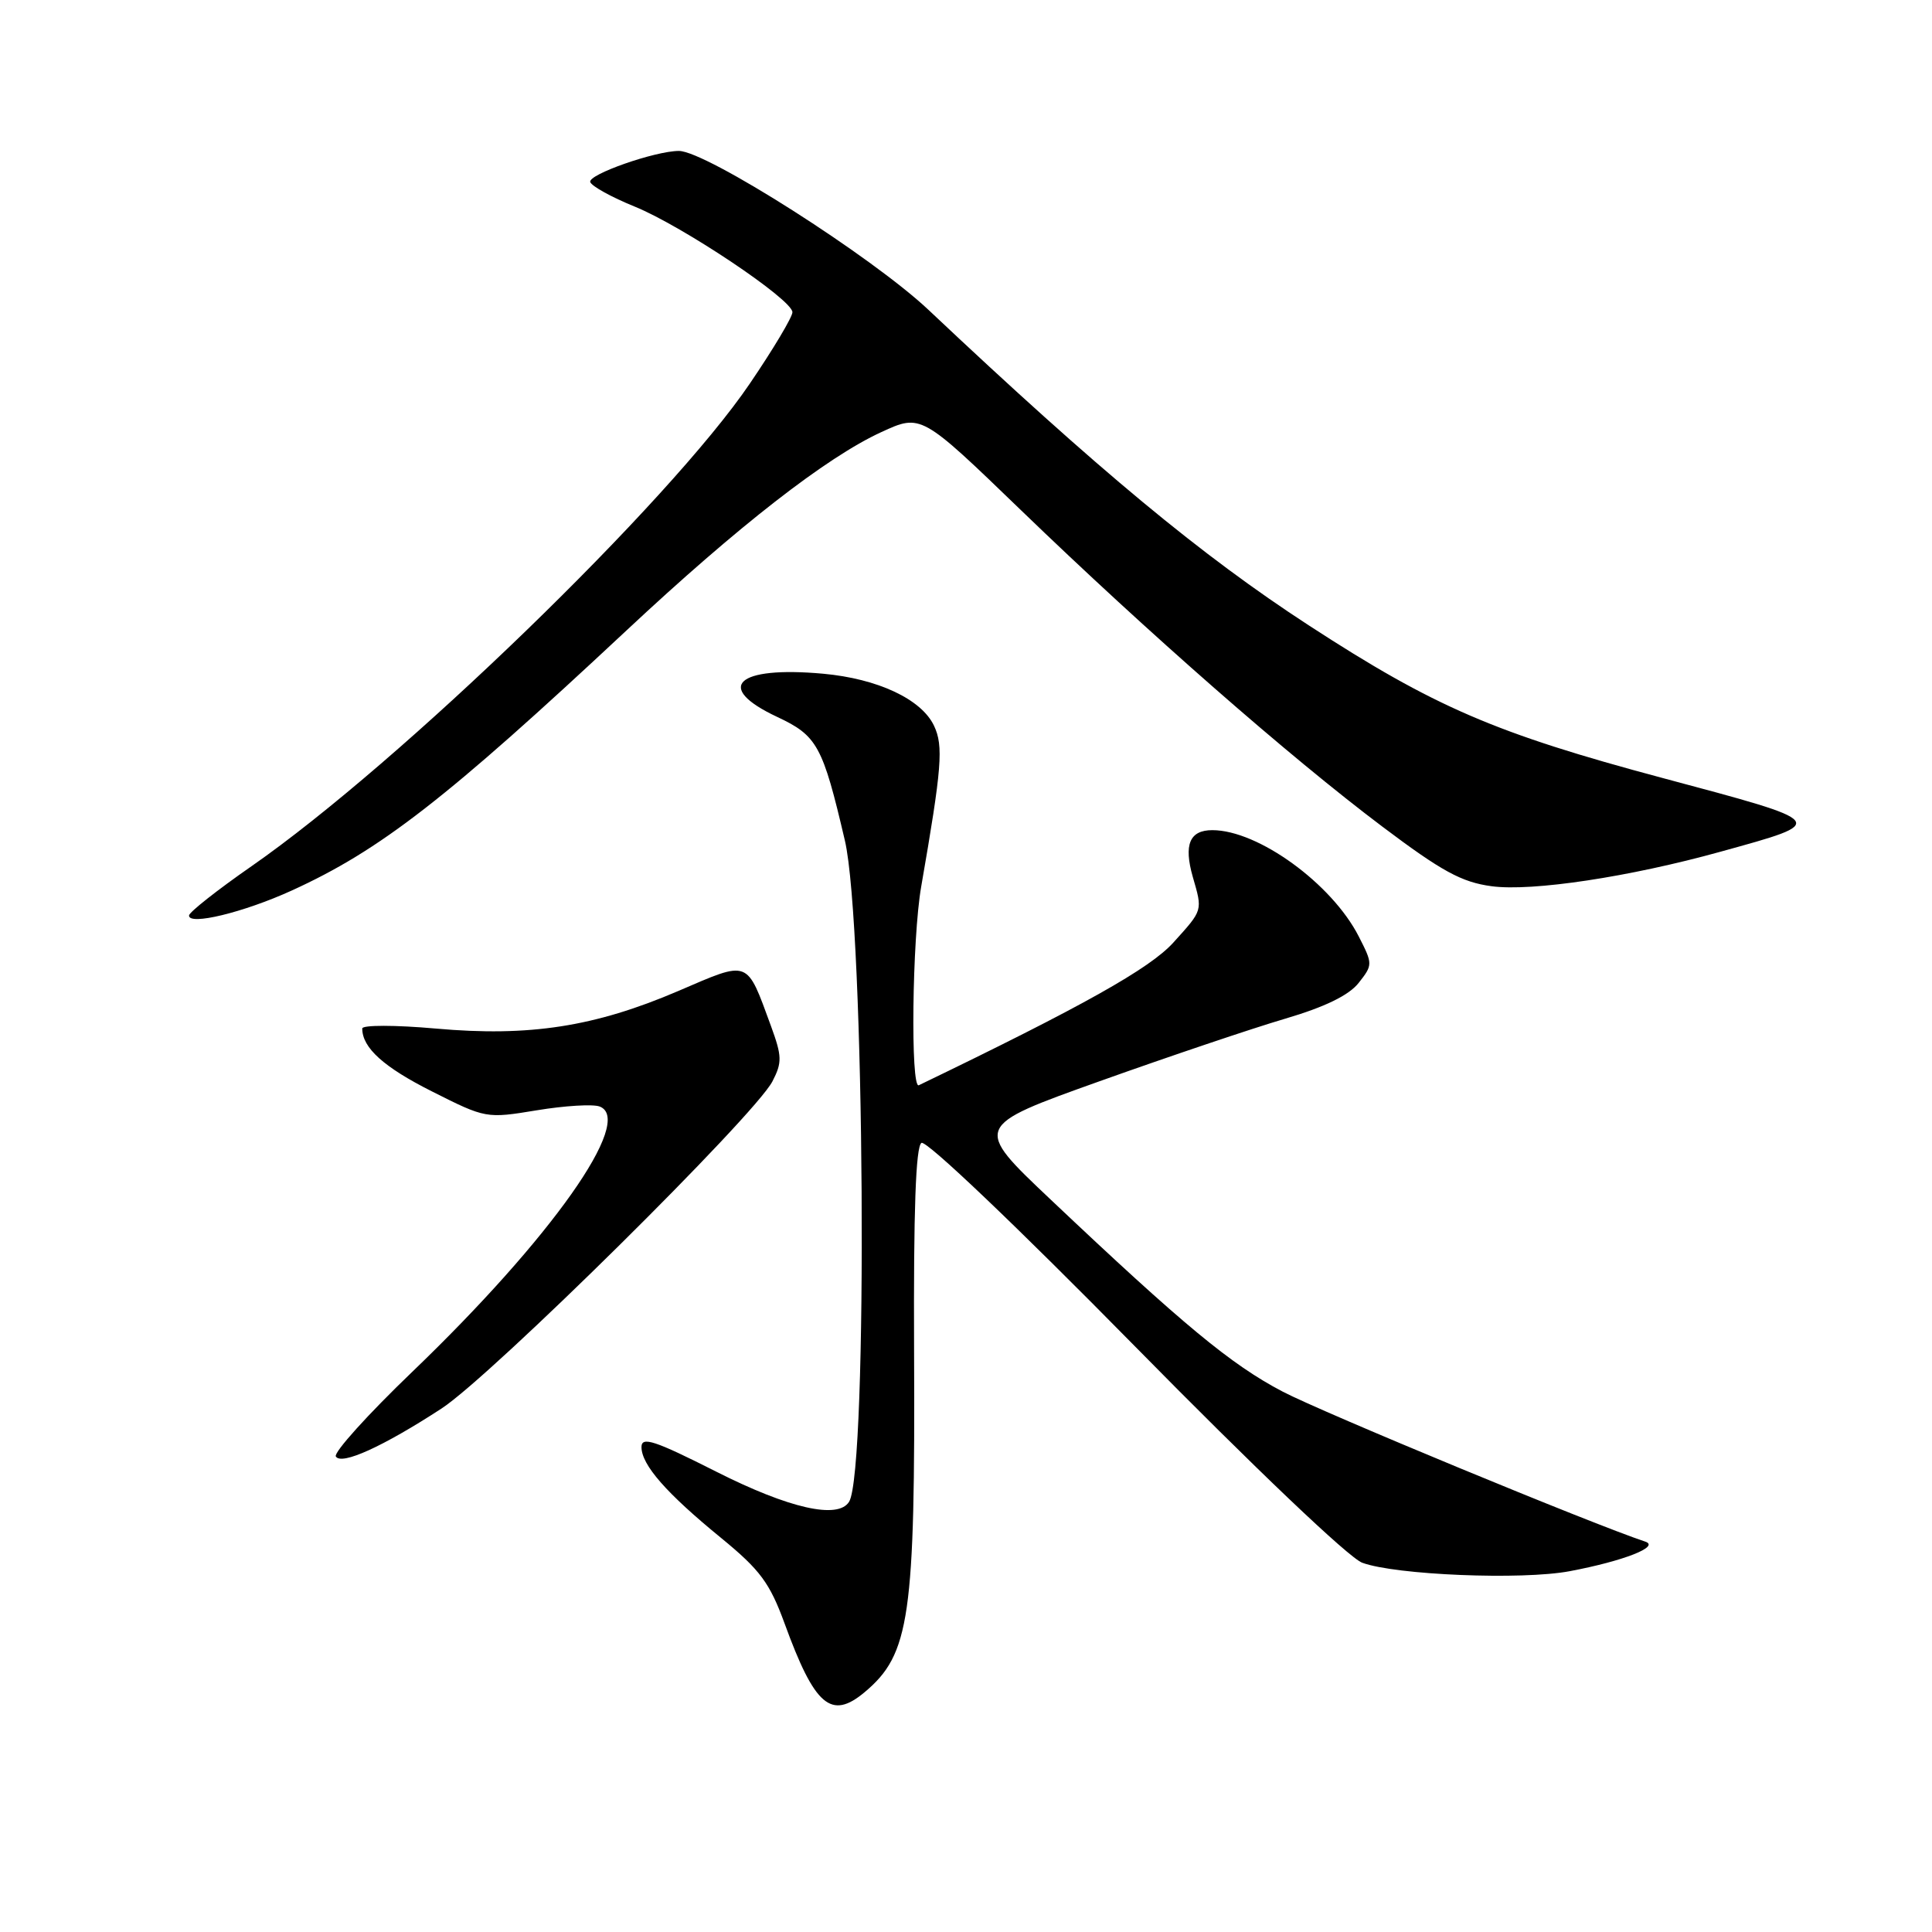 <?xml version="1.0" encoding="UTF-8" standalone="no"?>
<!DOCTYPE svg PUBLIC "-//W3C//DTD SVG 1.1//EN" "http://www.w3.org/Graphics/SVG/1.1/DTD/svg11.dtd" >
<svg xmlns="http://www.w3.org/2000/svg" xmlns:xlink="http://www.w3.org/1999/xlink" version="1.1" viewBox="0 0 256 256">
 <g >
 <path fill="currentColor"
d=" M 114.56 224.23 C 120.57 219.20 121.28 214.27 121.12 178.81 C 121.04 160.38 121.34 151.91 122.10 151.44 C 122.73 151.05 134.64 162.39 150.35 178.36 C 166.28 194.56 178.74 206.42 180.50 207.07 C 184.91 208.70 201.66 209.39 208.00 208.19 C 215.15 206.84 220.01 204.93 218.00 204.27 C 211.15 202.01 175.12 187.11 169.93 184.38 C 163.13 180.82 156.80 175.58 139.23 158.96 C 128.96 149.25 128.96 149.25 145.73 143.26 C 154.95 139.97 166.01 136.24 170.30 134.98 C 175.56 133.43 178.74 131.88 180.03 130.24 C 181.91 127.85 181.91 127.74 180.04 124.08 C 176.47 117.09 166.71 110.00 160.64 110.00 C 157.63 110.00 156.83 111.91 158.05 116.19 C 159.36 120.73 159.42 120.53 155.47 124.90 C 152.37 128.33 143.46 133.33 121.75 143.80 C 120.63 144.35 120.86 124.38 122.06 117.50 C 124.81 101.68 125.03 98.85 123.76 96.16 C 122.09 92.64 116.30 89.93 109.06 89.27 C 97.57 88.23 94.57 91.05 102.97 94.99 C 108.29 97.48 109.01 98.79 111.95 111.37 C 114.59 122.64 115.04 194.89 112.51 198.99 C 111.05 201.35 104.56 199.88 94.90 195.00 C 86.71 190.86 85.00 190.30 85.00 191.75 C 85.01 194.11 88.29 197.86 95.58 203.81 C 100.73 208.03 102.00 209.75 103.97 215.14 C 107.95 226.06 110.13 227.94 114.56 224.23 Z  M 58.50 186.64 C 65.06 182.37 100.00 147.83 102.35 143.29 C 103.65 140.78 103.62 139.96 102.16 135.96 C 98.88 127.04 99.38 127.23 89.88 131.31 C 78.82 136.05 70.16 137.40 57.75 136.29 C 52.38 135.81 48.00 135.81 48.00 136.28 C 48.00 138.84 50.84 141.40 57.24 144.62 C 64.36 148.21 64.44 148.22 71.13 147.12 C 74.82 146.51 78.57 146.28 79.46 146.62 C 84.12 148.41 73.05 164.08 54.62 181.78 C 48.73 187.43 44.18 192.48 44.50 192.99 C 45.24 194.19 50.74 191.69 58.50 186.64 Z  M 38.68 117.99 C 50.40 112.64 59.12 105.87 83.00 83.55 C 97.79 69.72 109.50 60.60 116.77 57.26 C 122.05 54.83 122.05 54.83 135.27 67.59 C 152.15 83.88 170.83 100.24 183.14 109.51 C 191.04 115.46 193.68 116.90 197.65 117.43 C 203.00 118.15 215.94 116.20 228.00 112.85 C 242.36 108.88 242.47 109.02 220.30 103.09 C 198.12 97.16 190.05 93.68 173.40 82.85 C 159.17 73.59 145.60 62.34 123.03 41.06 C 115.55 34.01 93.55 20.00 89.96 20.00 C 86.82 20.00 77.88 23.13 78.21 24.12 C 78.39 24.67 81.04 26.13 84.09 27.37 C 90.45 29.96 105.00 39.70 105.00 41.37 C 105.01 41.99 102.47 46.25 99.36 50.82 C 88.72 66.51 53.02 101.08 33.31 114.79 C 28.79 117.93 25.08 120.86 25.05 121.30 C 24.96 122.68 32.28 120.91 38.68 117.99 Z "/>
</g>
</svg>